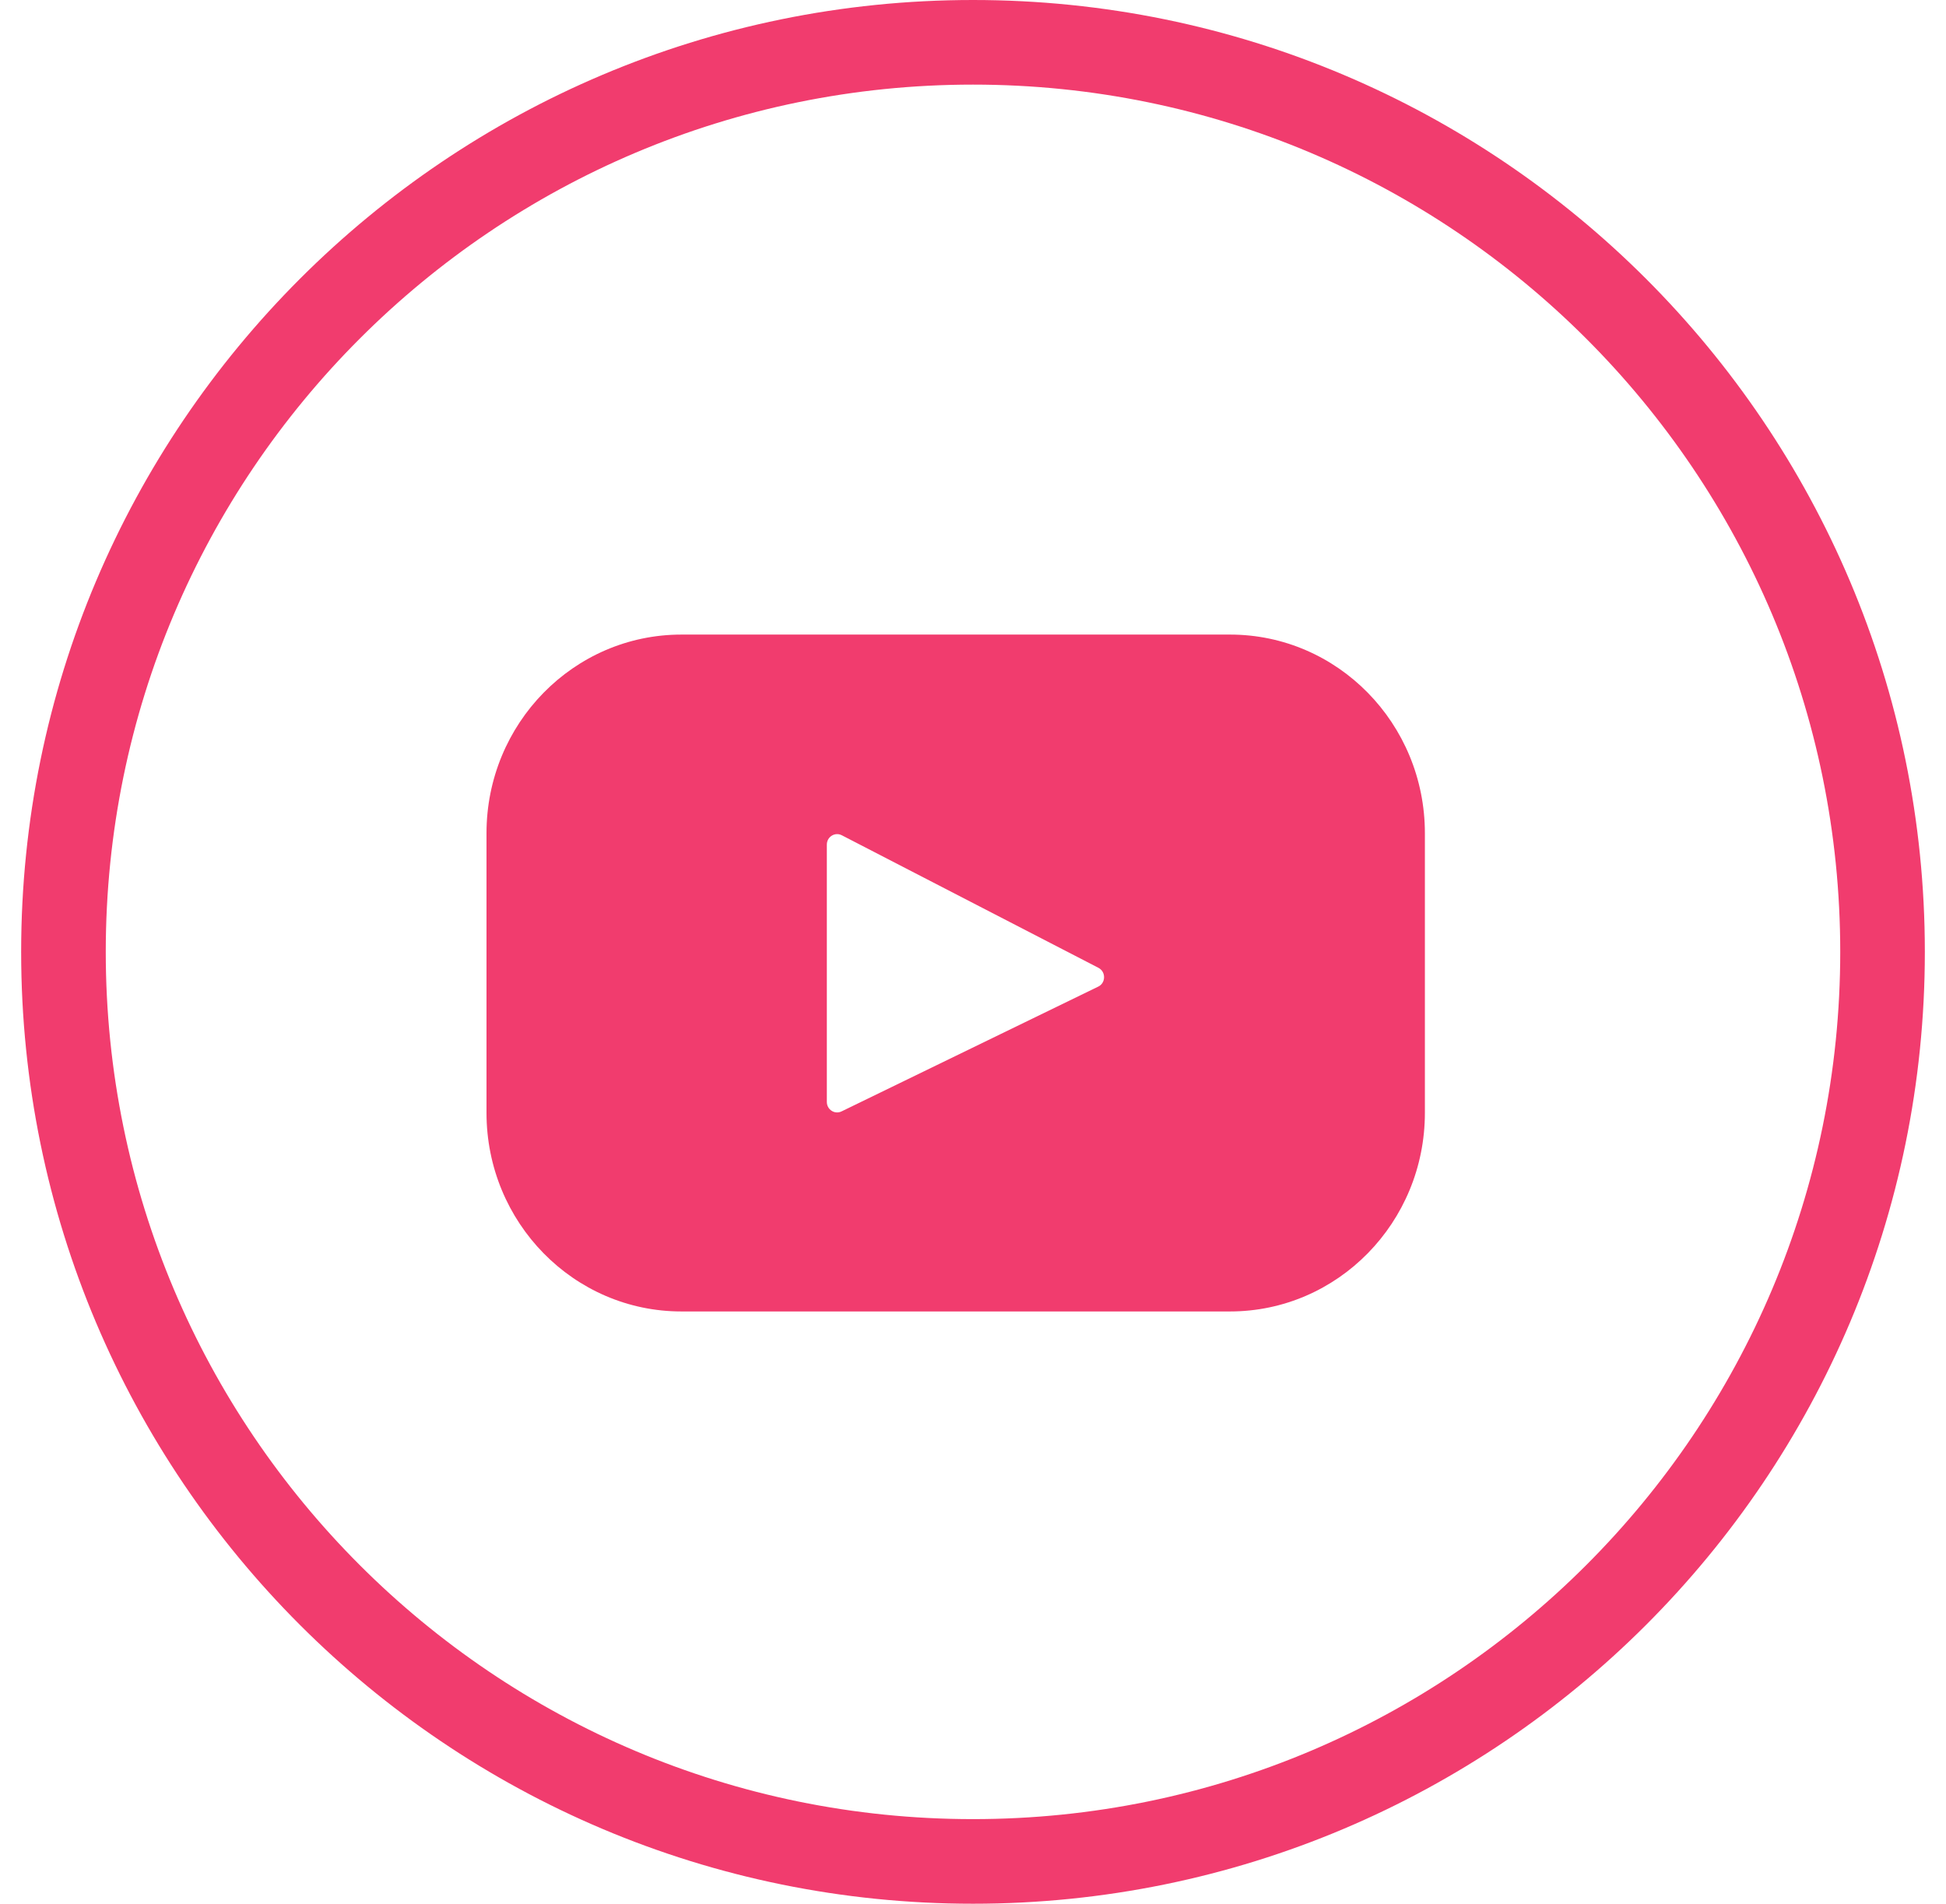 <svg width="46" height="45" fill="none" xmlns="http://www.w3.org/2000/svg"><path fill-rule="evenodd" clip-rule="evenodd" d="M23 43c11.322 0 20.5-9.178 20.5-20.5S34.322 2 23 2 2.5 11.178 2.5 22.5 11.678 43 23 43Zm0 2c12.426 0 22.5-10.074 22.5-22.5S35.426 0 23 0 .5 10.074.5 22.5 10.574 45 23 45Z" fill="#F13C6E"/><path d="M29.075 15h-12.968C13.563 15 11.5 17.102 11.5 19.696v6.608c0 2.594 2.063 4.696 4.607 4.696h12.968c2.544 0 4.607-2.103 4.607-4.696v-6.608c0-2.594-2.063-4.696-4.607-4.696Zm-3.116 8.322-6.066 2.949c-.162.079-.348-.042-.348-.224v-6.082c0-.185.192-.305.354-.221l6.066 3.133c.18.093.177.357-.005.445Z" fill="#F13C6E"/></svg>